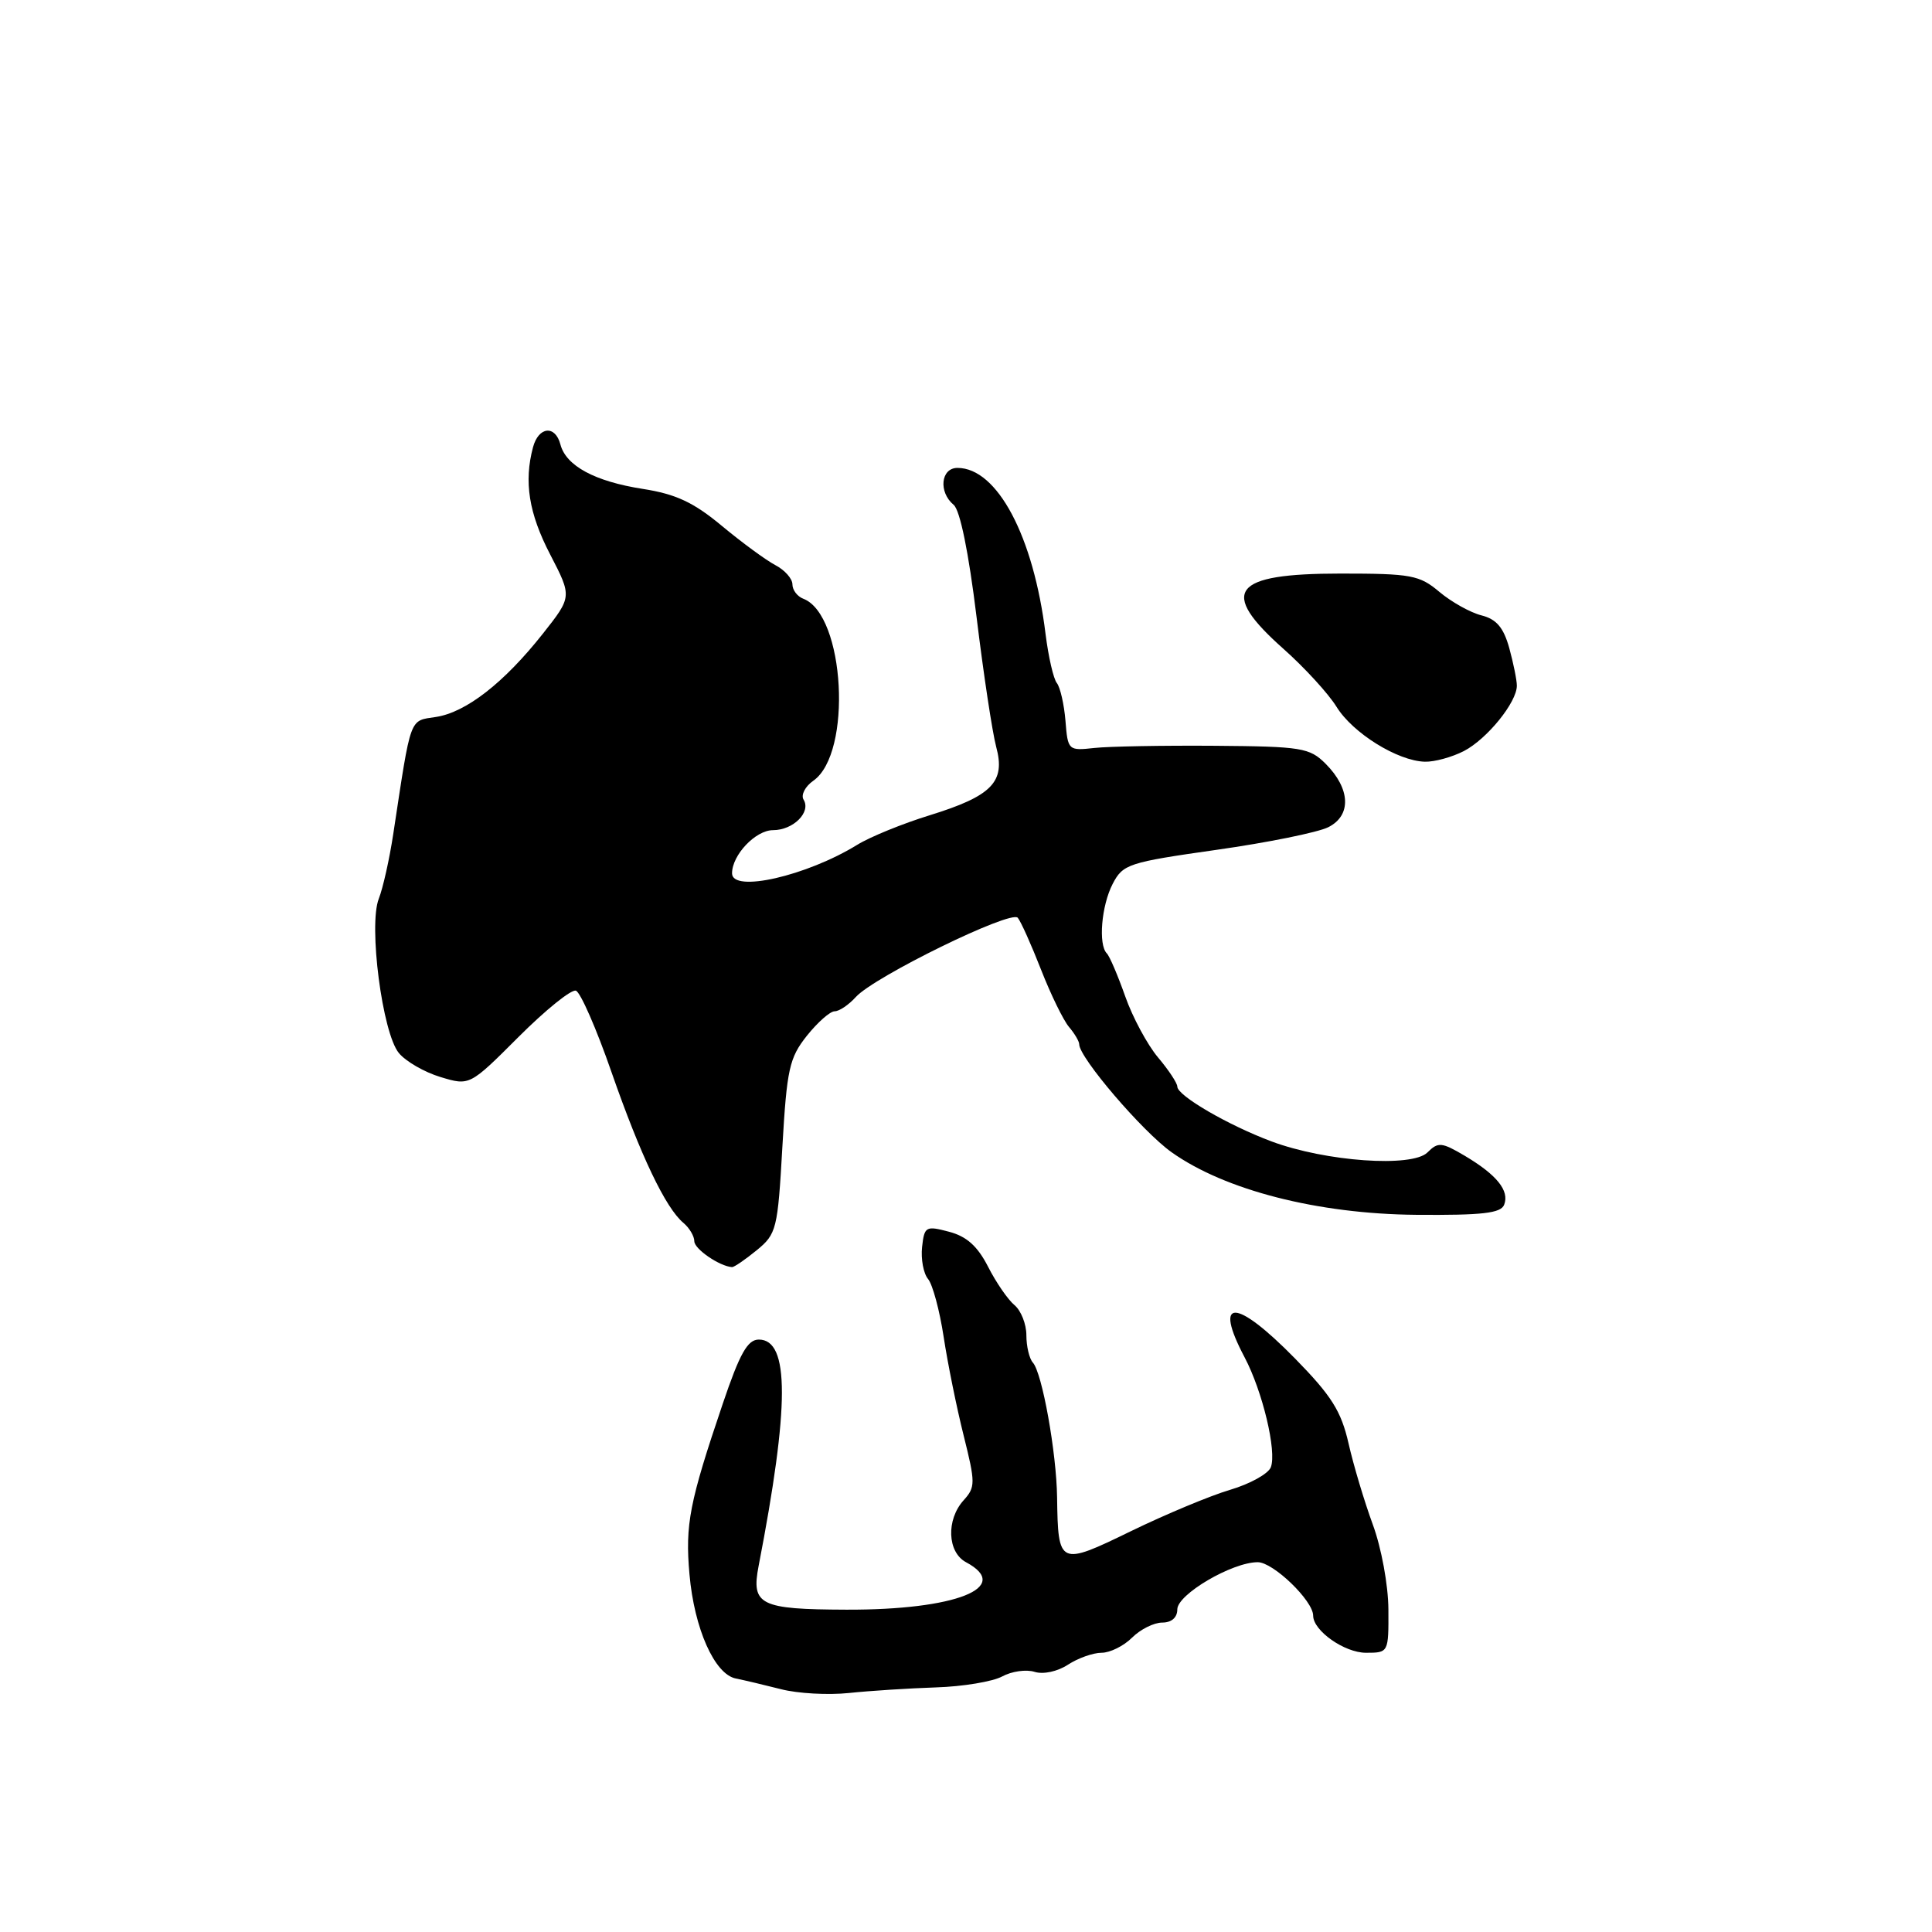 <?xml version="1.0" encoding="UTF-8" standalone="no"?>
<!DOCTYPE svg PUBLIC "-//W3C//DTD SVG 1.1//EN" "http://www.w3.org/Graphics/SVG/1.1/DTD/svg11.dtd" >
<svg xmlns="http://www.w3.org/2000/svg" xmlns:xlink="http://www.w3.org/1999/xlink" version="1.1" viewBox="0 0 256 256">
 <g >
 <path fill="currentColor"
d=" M 124.00 223.59 C 127.58 223.48 131.53 222.82 132.79 222.14 C 134.05 221.45 135.98 221.18 137.09 221.53 C 138.24 221.89 140.12 221.49 141.51 220.58 C 142.84 219.71 144.85 219.00 145.96 219.00 C 147.08 219.00 148.90 218.10 150.00 217.00 C 151.10 215.90 152.90 215.00 154.00 215.00 C 155.24 215.00 156.00 214.33 156.00 213.25 C 156.00 211.26 163.28 206.99 166.66 207.00 C 168.71 207.00 174.00 212.10 174.00 214.08 C 174.00 216.08 178.15 219.00 181.00 219.00 C 183.99 219.00 184.00 218.98 183.97 213.25 C 183.95 210.02 183.04 205.09 181.90 202.00 C 180.79 198.97 179.34 194.14 178.69 191.26 C 177.71 186.97 176.43 184.94 171.60 180.01 C 163.71 171.97 160.72 171.91 164.92 179.86 C 167.30 184.37 169.20 192.33 168.39 194.42 C 168.06 195.28 165.63 196.63 162.99 197.41 C 160.35 198.19 154.44 200.66 149.85 202.89 C 140.34 207.52 140.20 207.45 140.07 198.42 C 139.99 192.46 138.09 181.91 136.86 180.55 C 136.39 180.03 136.00 178.40 136.00 176.92 C 136.00 175.45 135.29 173.66 134.43 172.94 C 133.56 172.22 131.98 169.93 130.92 167.84 C 129.53 165.12 128.08 163.82 125.74 163.21 C 122.68 162.40 122.48 162.51 122.18 165.24 C 122.01 166.83 122.36 168.73 122.97 169.47 C 123.58 170.20 124.51 173.66 125.04 177.15 C 125.57 180.64 126.76 186.52 127.69 190.22 C 129.26 196.51 129.26 197.05 127.68 198.80 C 125.36 201.37 125.52 205.67 128.00 207.00 C 134.23 210.33 126.65 213.34 112.14 213.29 C 100.69 213.25 99.52 212.67 100.52 207.50 C 104.63 186.27 104.63 177.50 100.55 177.50 C 99.06 177.50 98.03 179.32 95.77 186.00 C 91.35 199.05 90.77 202.01 91.36 208.61 C 91.99 215.80 94.69 221.86 97.50 222.41 C 98.60 222.63 101.30 223.27 103.50 223.83 C 105.70 224.40 109.75 224.62 112.50 224.33 C 115.25 224.04 120.42 223.71 124.00 223.59 Z  M 100.26 165.67 C 102.90 163.51 103.05 162.89 103.67 151.95 C 104.26 141.66 104.59 140.17 106.91 137.25 C 108.34 135.46 109.99 134.00 110.60 134.00 C 111.20 134.00 112.46 133.15 113.40 132.11 C 115.84 129.41 133.97 120.54 134.86 121.61 C 135.27 122.10 136.66 125.20 137.95 128.50 C 139.24 131.80 140.91 135.21 141.65 136.08 C 142.39 136.95 143.00 137.98 143.00 138.37 C 143.00 140.14 151.38 149.93 155.23 152.67 C 162.32 157.71 174.59 160.85 187.63 160.97 C 196.44 161.04 198.88 160.76 199.31 159.63 C 200.03 157.77 198.33 155.67 194.11 153.16 C 191.03 151.34 190.56 151.29 189.15 152.70 C 187.13 154.73 175.66 153.92 168.50 151.25 C 162.72 149.09 156.00 145.18 156.00 143.98 C 156.00 143.52 154.85 141.78 153.44 140.11 C 152.03 138.43 150.07 134.79 149.10 132.03 C 148.12 129.26 147.03 126.70 146.66 126.33 C 145.51 125.18 145.94 120.01 147.43 117.13 C 148.79 114.50 149.50 114.27 161.18 112.61 C 167.96 111.65 174.62 110.30 176.00 109.61 C 179.10 108.06 178.95 104.51 175.66 101.21 C 173.53 99.08 172.50 98.91 160.94 98.82 C 154.10 98.77 146.93 98.90 145.00 99.11 C 141.56 99.49 141.49 99.43 141.18 95.51 C 141.00 93.32 140.48 91.07 140.04 90.51 C 139.59 89.96 138.92 87.03 138.54 84.00 C 136.95 71.06 132.14 62.00 126.87 62.00 C 124.66 62.00 124.33 65.20 126.36 66.89 C 127.21 67.59 128.35 73.18 129.40 81.76 C 130.32 89.32 131.49 97.05 132.00 98.96 C 133.26 103.61 131.45 105.47 123.18 108.03 C 119.61 109.13 115.29 110.89 113.59 111.94 C 106.88 116.07 97.00 118.33 97.00 115.72 C 97.00 113.29 100.12 110.00 102.43 110.00 C 105.11 110.00 107.50 107.62 106.48 105.96 C 106.10 105.35 106.68 104.21 107.77 103.45 C 112.97 99.81 111.96 81.46 106.45 79.34 C 105.65 79.04 105.00 78.18 105.00 77.43 C 105.00 76.68 103.99 75.54 102.75 74.89 C 101.51 74.24 98.32 71.90 95.66 69.69 C 91.90 66.56 89.57 65.47 85.16 64.78 C 78.82 63.79 75.00 61.73 74.26 58.90 C 73.58 56.29 71.37 56.51 70.63 59.25 C 69.40 63.83 70.07 68.02 72.90 73.47 C 75.80 79.07 75.80 79.07 71.93 83.97 C 66.79 90.47 61.76 94.39 57.77 95.00 C 54.20 95.55 54.51 94.70 52.11 110.50 C 51.61 113.80 50.75 117.66 50.19 119.09 C 48.81 122.61 50.66 136.88 52.85 139.53 C 53.76 140.64 56.24 142.07 58.36 142.71 C 62.23 143.88 62.23 143.88 68.72 137.39 C 72.29 133.82 75.70 131.07 76.31 131.27 C 76.91 131.47 79.04 136.33 81.03 142.07 C 84.88 153.12 88.20 160.09 90.57 162.05 C 91.35 162.71 92.00 163.80 92.00 164.47 C 92.00 165.50 95.34 167.79 97.00 167.90 C 97.28 167.91 98.74 166.91 100.26 165.67 Z  M 193.97 99.52 C 197.05 97.92 201.00 93.05 200.99 90.85 C 200.99 90.11 200.53 87.86 199.98 85.85 C 199.22 83.14 198.28 82.04 196.30 81.54 C 194.83 81.17 192.33 79.77 190.74 78.44 C 188.09 76.20 187.00 76.00 177.62 76.00 C 163.21 76.00 161.45 78.33 170.08 85.99 C 172.86 88.46 176.02 91.91 177.10 93.66 C 179.25 97.14 185.18 100.83 188.80 100.93 C 190.06 100.97 192.39 100.33 193.97 99.52 Z "/>
</g>
</svg>